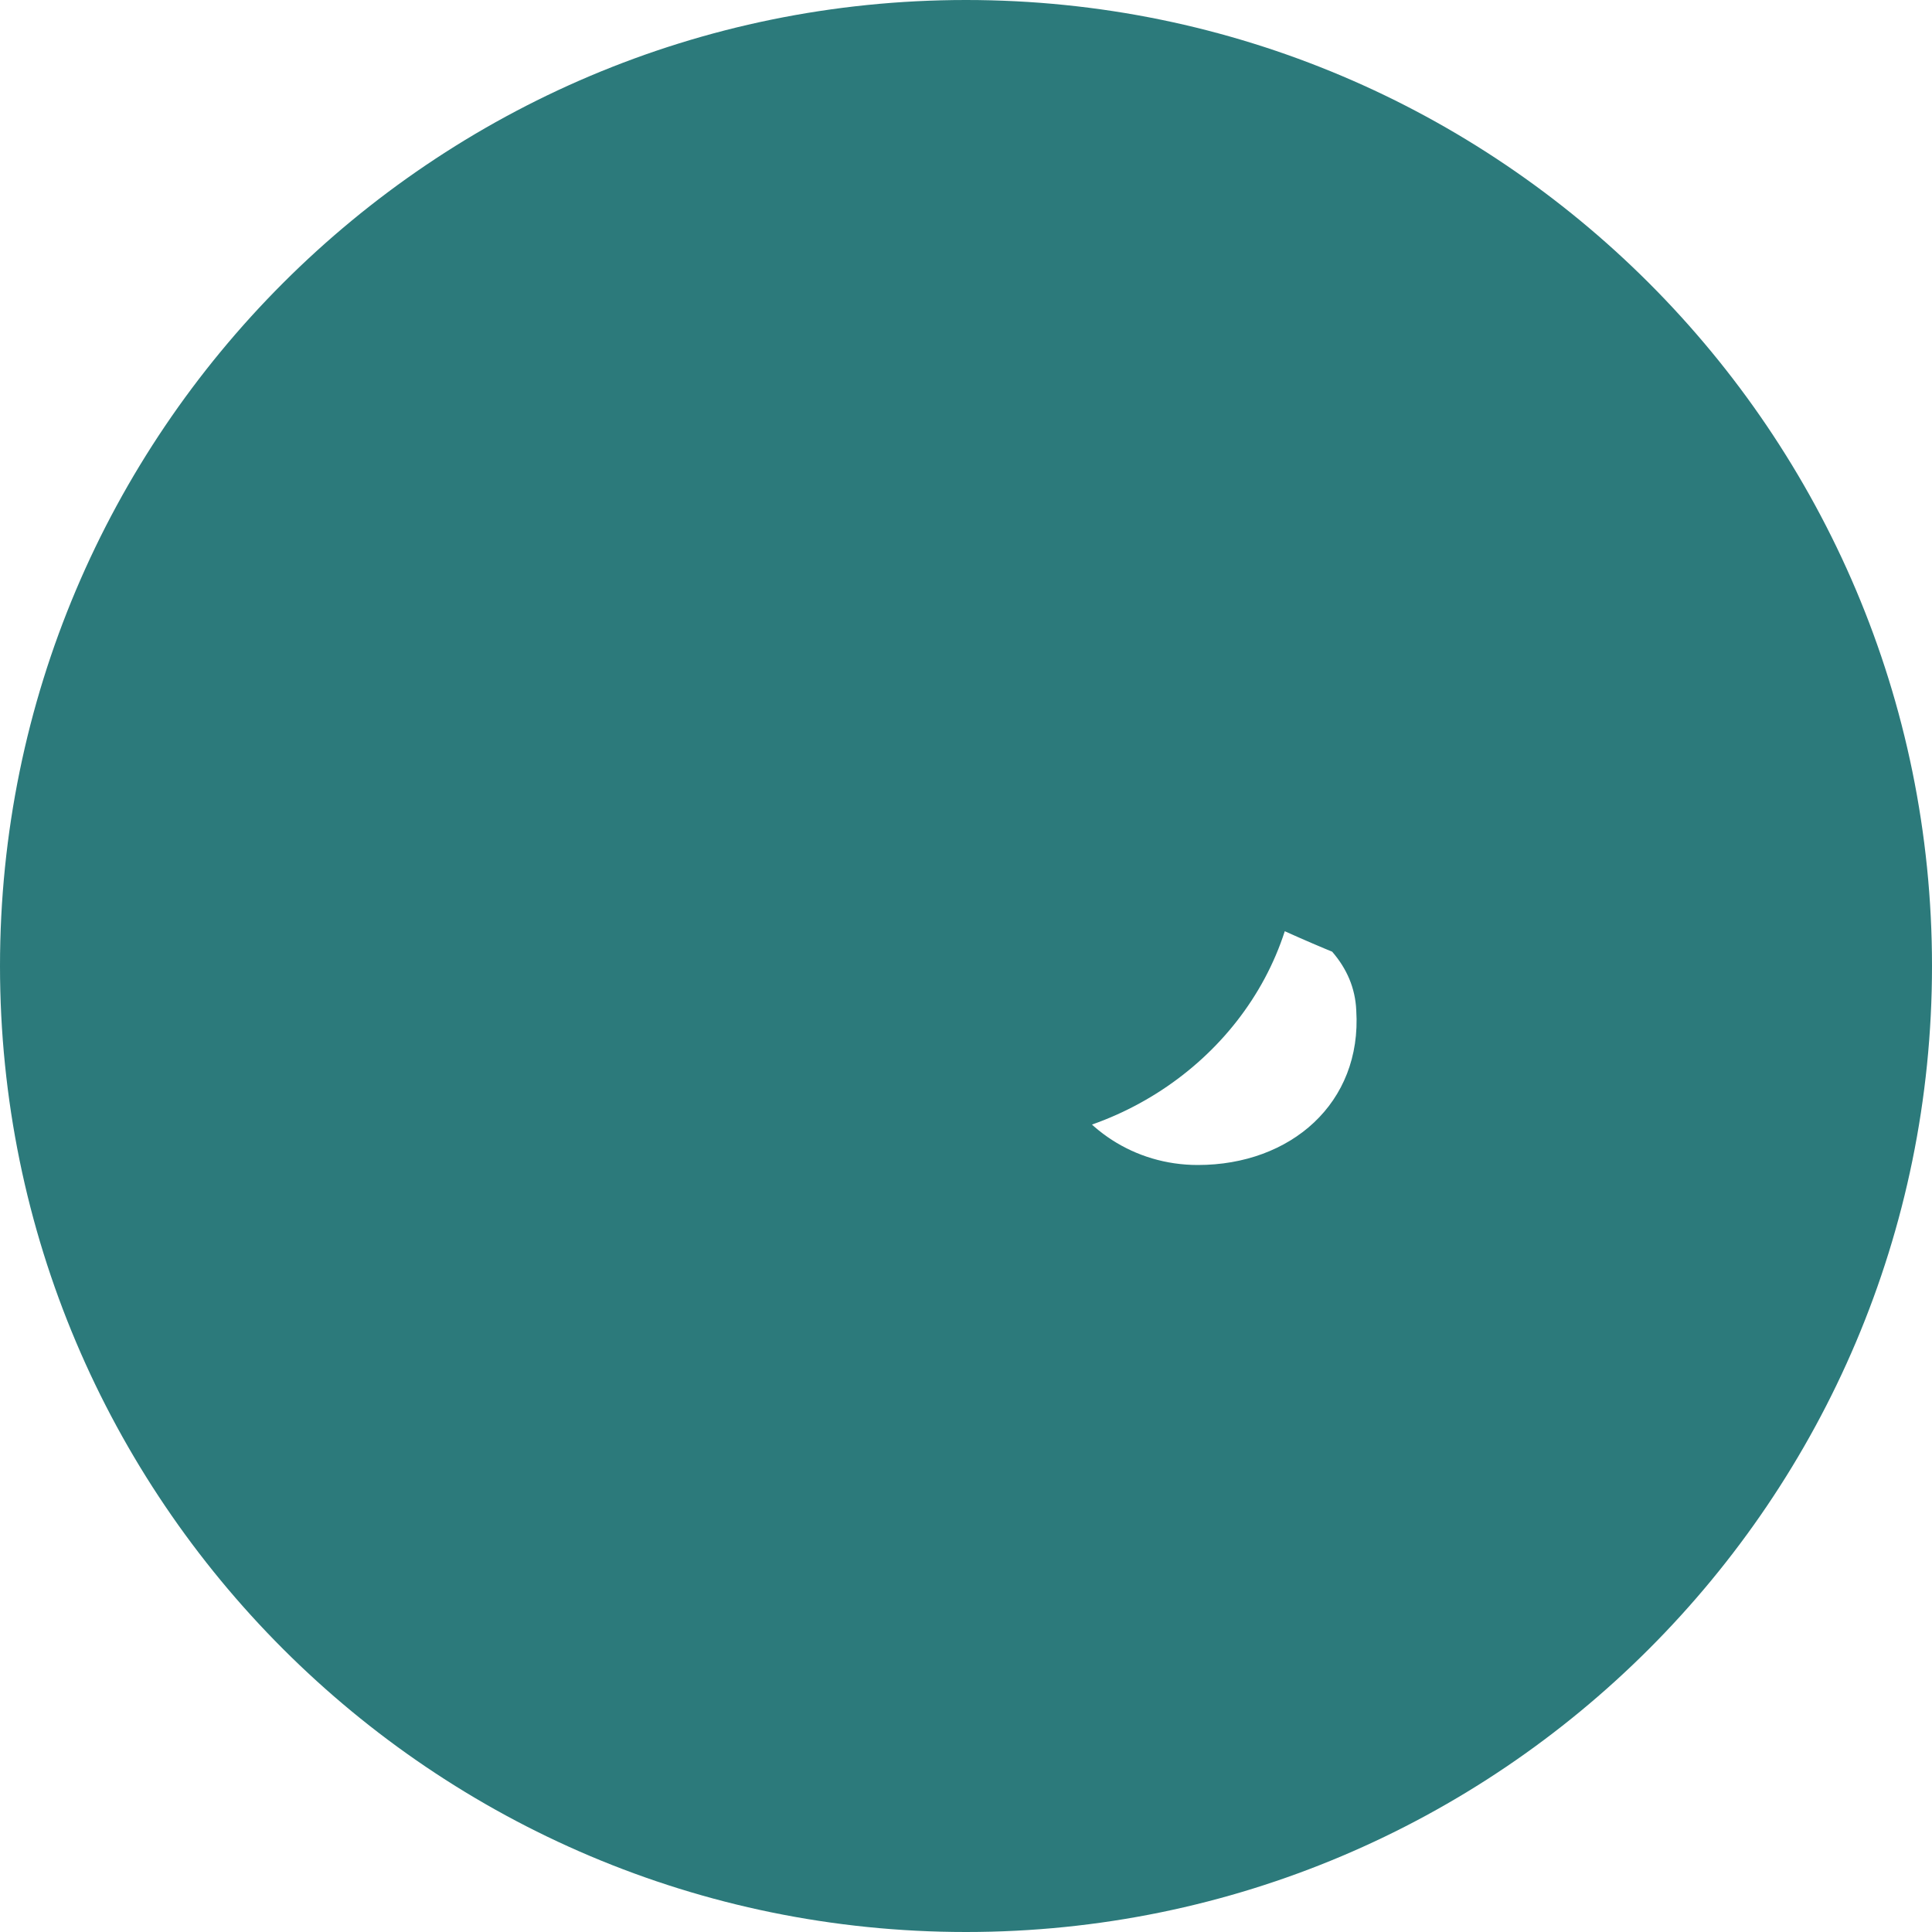 <svg version="1.1" xmlns="http://www.w3.org/2000/svg" viewBox="0 0 100 100">
  <style>
    .logo-shape {
      fill: #2c7a7b; /* Eine Annäherung an die Farbe im Bild */
    }
  </style>
  <path class="logo-shape" d="M50,0 C22.4,0,0,22.4,0,50s22.4,50,50,50s50-22.4,50-50S77.6,0,50,0z M78.6,47.3c-2.9-2.3-10.3-6.1-15.6-7.3  c-2.4-0.6-5.8-1.5-7.7-3.1c-3.1-2.6-2.9-7-2.9-7.5c-0.1-2.9-2.1-5.1-4.7-5.9c-0.9-0.3-1.9-0.4-2.8-0.4c-4.4,0-8,3.6-8,8  c0,2.6,1.2,4.9,3.1,6.4c3.4,2.7,11.3,4.9,18,6.8c5.4,1.5,12,3.3,12.2,8c0.3,4.8-3.4,8-8.2,8c-3.3,0-6.1-1.9-7.4-4.7  c-0.9-1.8-1.1-3.9-0.7-5.9c0.4-2.2,2.4-3.8,4.7-3.8c0.7,0,1.3,0.1,1.9,0.4c-1-4.6-5.1-8-9.9-8c-5.7,0-10.4,4.7-10.4,10.4  c0,5.4,4.2,9.9,9.5,10.4c7.6,0.6,14.6-4.1,16.8-10.9C81.8,55.1,81.5,50,78.6,47.3z"/>
</svg>